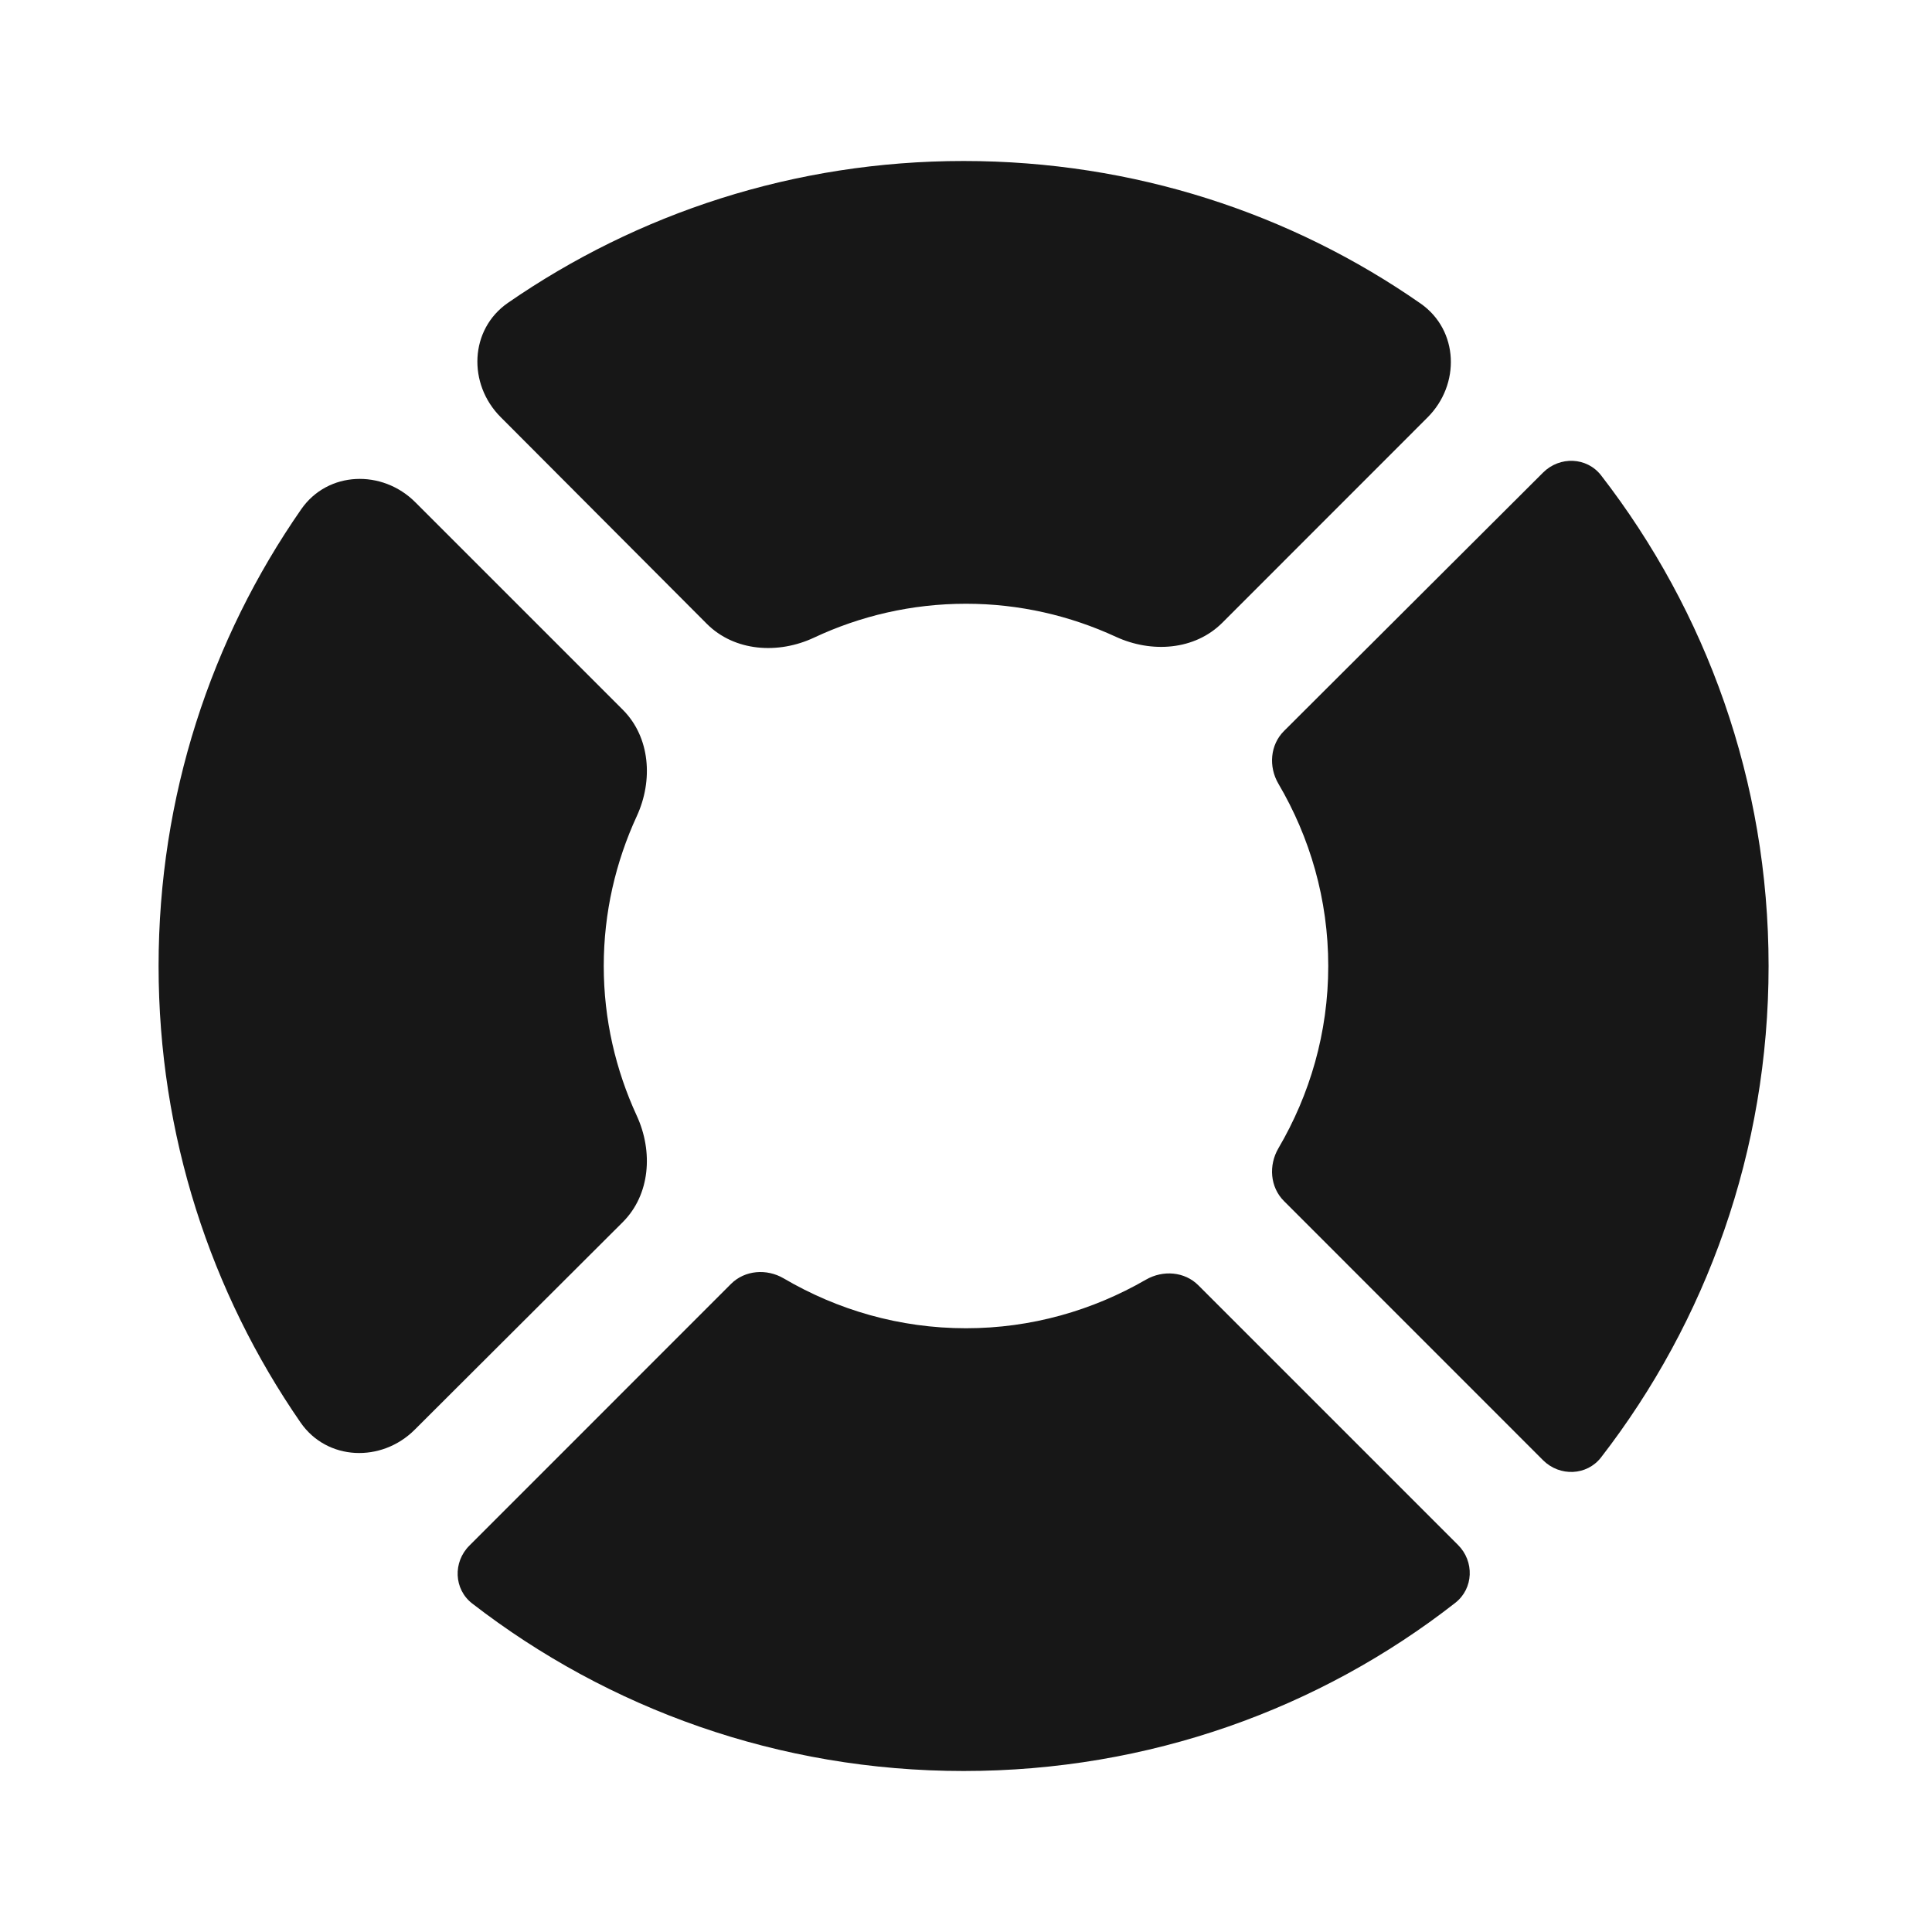 <svg width="24" height="24" viewBox="0 0 24 24" fill="none" xmlns="http://www.w3.org/2000/svg">
<path d="M7.5 12C7.5 11.337 7.648 10.707 7.911 10.137C8.114 9.696 8.079 9.159 7.736 8.816L5.159 6.239C4.749 5.829 4.073 5.85 3.742 6.326C2.621 7.938 1.97 9.894 1.97 12C1.97 14.104 2.62 16.059 3.733 17.67C4.063 18.148 4.74 18.171 5.151 17.761L7.734 15.184C8.079 14.841 8.114 14.304 7.911 13.862C7.648 13.292 7.5 12.663 7.5 12Z" fill="#171717"/>
<path d="M12 7.5C12.663 7.5 13.293 7.648 13.863 7.911C14.304 8.114 14.841 8.079 15.184 7.736L17.733 5.186C18.143 4.777 18.122 4.103 17.648 3.771C16.041 2.651 14.084 2 11.97 2C9.866 2 7.919 2.65 6.31 3.762C5.832 4.093 5.809 4.77 6.219 5.181L8.78 7.749C9.126 8.095 9.668 8.129 10.112 7.921C10.685 7.652 11.324 7.5 12 7.5Z" fill="#171717"/>
<path d="M19.89 5.906C19.712 5.676 19.375 5.665 19.169 5.87L15.951 9.08C15.777 9.253 15.757 9.525 15.881 9.736C16.272 10.401 16.5 11.172 16.5 12C16.5 12.828 16.271 13.599 15.881 14.264C15.757 14.476 15.777 14.747 15.95 14.92L19.169 18.14C19.375 18.345 19.713 18.333 19.89 18.103C21.196 16.415 21.97 14.297 21.97 12C21.97 9.703 21.195 7.593 19.89 5.906Z" fill="#171717"/>
<path d="M12 16.5C11.172 16.5 10.401 16.271 9.736 15.881C9.525 15.757 9.253 15.777 9.08 15.95L5.831 19.2C5.625 19.405 5.637 19.743 5.867 19.92C7.555 21.226 9.673 22 11.97 22C14.277 22 16.397 21.225 18.078 19.911C18.306 19.733 18.317 19.396 18.112 19.192L14.887 15.967C14.716 15.795 14.447 15.775 14.236 15.896C13.573 16.279 12.812 16.5 12 16.5Z" fill="#171717"/>
</svg>
